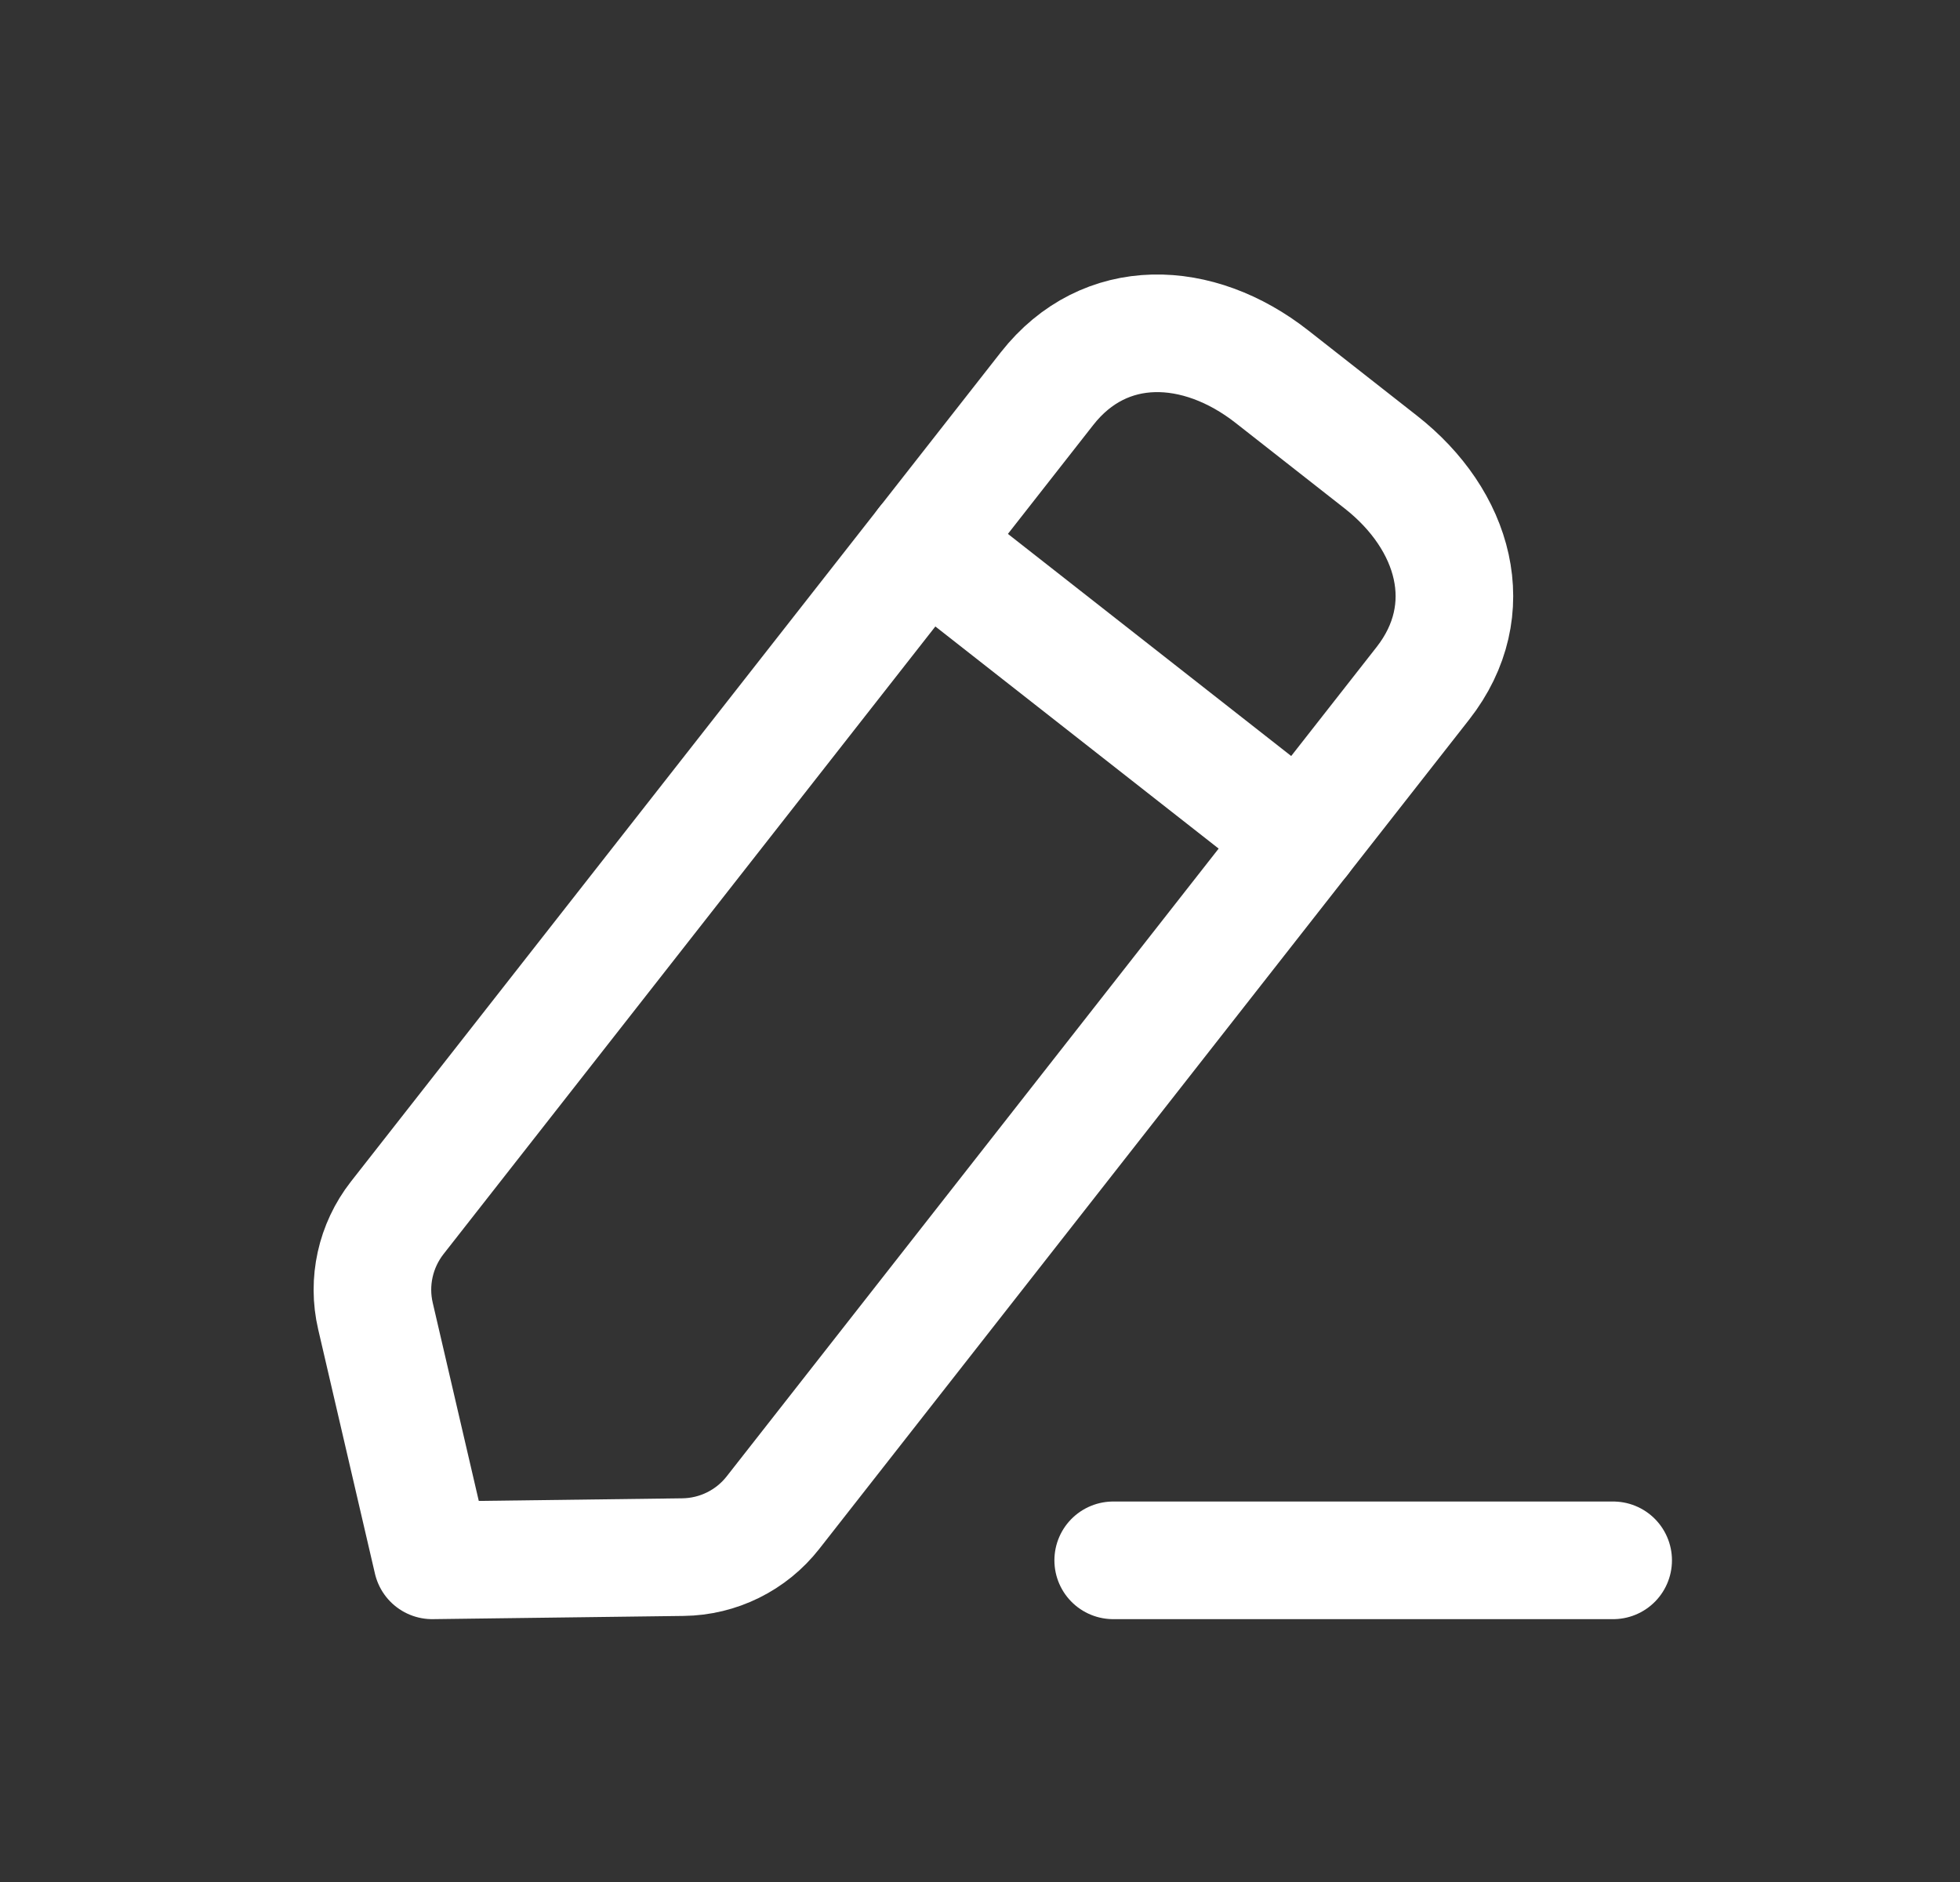 <svg width="25" height="24" viewBox="0 0 25 24" fill="none" xmlns="http://www.w3.org/2000/svg">
<rect x="0" y="0" width="25" height="24" fill="#333333" stroke="none"/>
<path d="M14.199 19.898H20.576" stroke="white" stroke-width="1.5" stroke-linecap="round" stroke-linejoin="round"/>
<path fill-rule="evenodd" clip-rule="evenodd" d="M13.355 4.956C14.092 4.017 15.283 4.066 16.223 4.803L17.613 5.893C18.553 6.63 18.886 7.773 18.149 8.714L9.86 19.289C9.583 19.643 9.16 19.852 8.71 19.857L5.513 19.898L4.789 16.783C4.687 16.346 4.789 15.886 5.066 15.531L13.355 4.956Z" stroke="white" stroke-width="1.5" stroke-linecap="round" stroke-linejoin="round"/>
<path d="M11.803 6.936L16.597 10.694" stroke="white" stroke-width="1.5" stroke-linecap="round" stroke-linejoin="round"/>
</svg>
